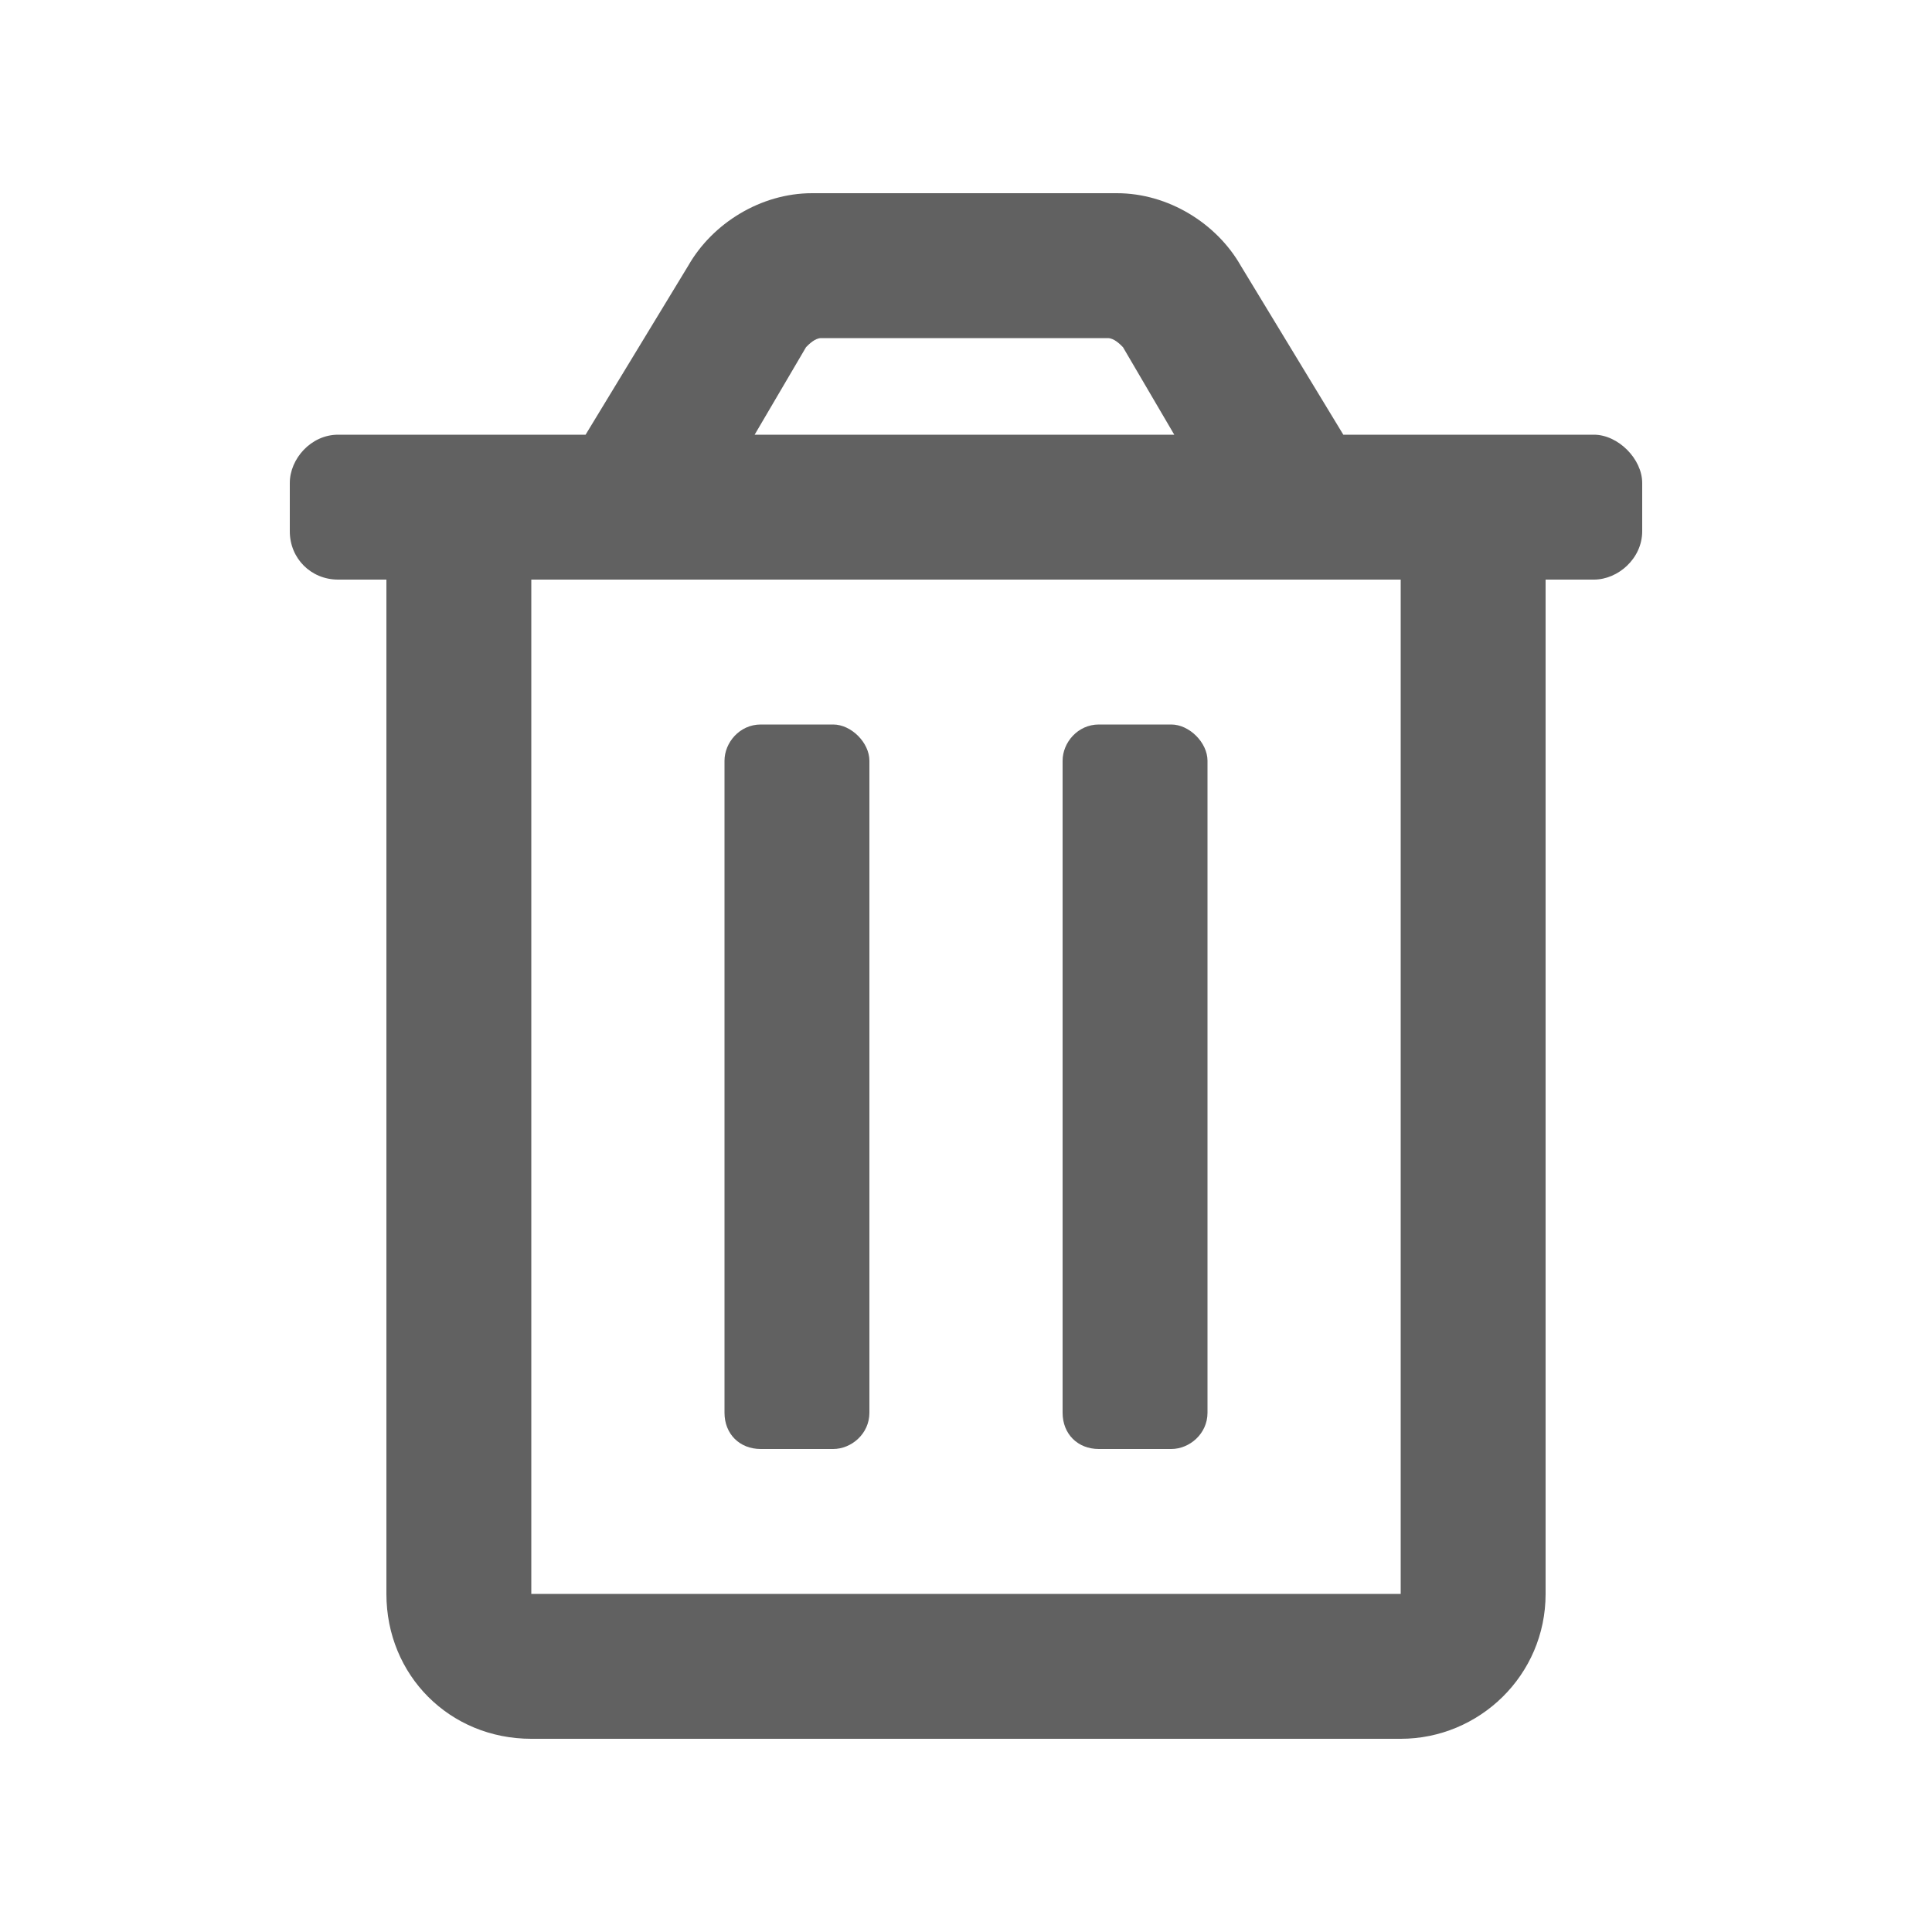 <svg viewBox="0 0 20 20" fill="none" xmlns="http://www.w3.org/2000/svg"><path d="M11.375 15H12.125C12.312 15 12.5 14.844 12.5 14.625V7.875C12.5 7.688 12.312 7.5 12.125 7.5H11.375C11.156 7.5 11 7.688 11 7.875V14.625C11 14.844 11.156 15 11.375 15ZM16.5 4.5H13.906L12.844 2.75C12.594 2.312 12.094 2 11.562 2H8.406C7.875 2 7.375 2.312 7.125 2.75L6.062 4.5H3.5C3.219 4.5 3 4.75 3 5V5.5C3 5.781 3.219 6 3.5 6H4V16.5C4 17.344 4.656 18 5.5 18H14.5C15.312 18 16 17.344 16 16.5V6H16.5C16.75 6 17 5.781 17 5.5V5C17 4.75 16.75 4.5 16.5 4.5ZM8.344 3.594C8.375 3.562 8.438 3.5 8.5 3.5C8.5 3.5 8.5 3.5 8.531 3.5H11.469C11.531 3.5 11.594 3.562 11.625 3.594L12.156 4.5H7.812L8.344 3.594ZM14.5 16.5H5.5V6H14.5V16.5ZM7.875 15H8.625C8.812 15 9 14.844 9 14.625V7.875C9 7.688 8.812 7.5 8.625 7.5H7.875C7.656 7.5 7.5 7.688 7.5 7.875V14.625C7.5 14.844 7.656 15 7.875 15Z" fill="#616161"/></svg>
